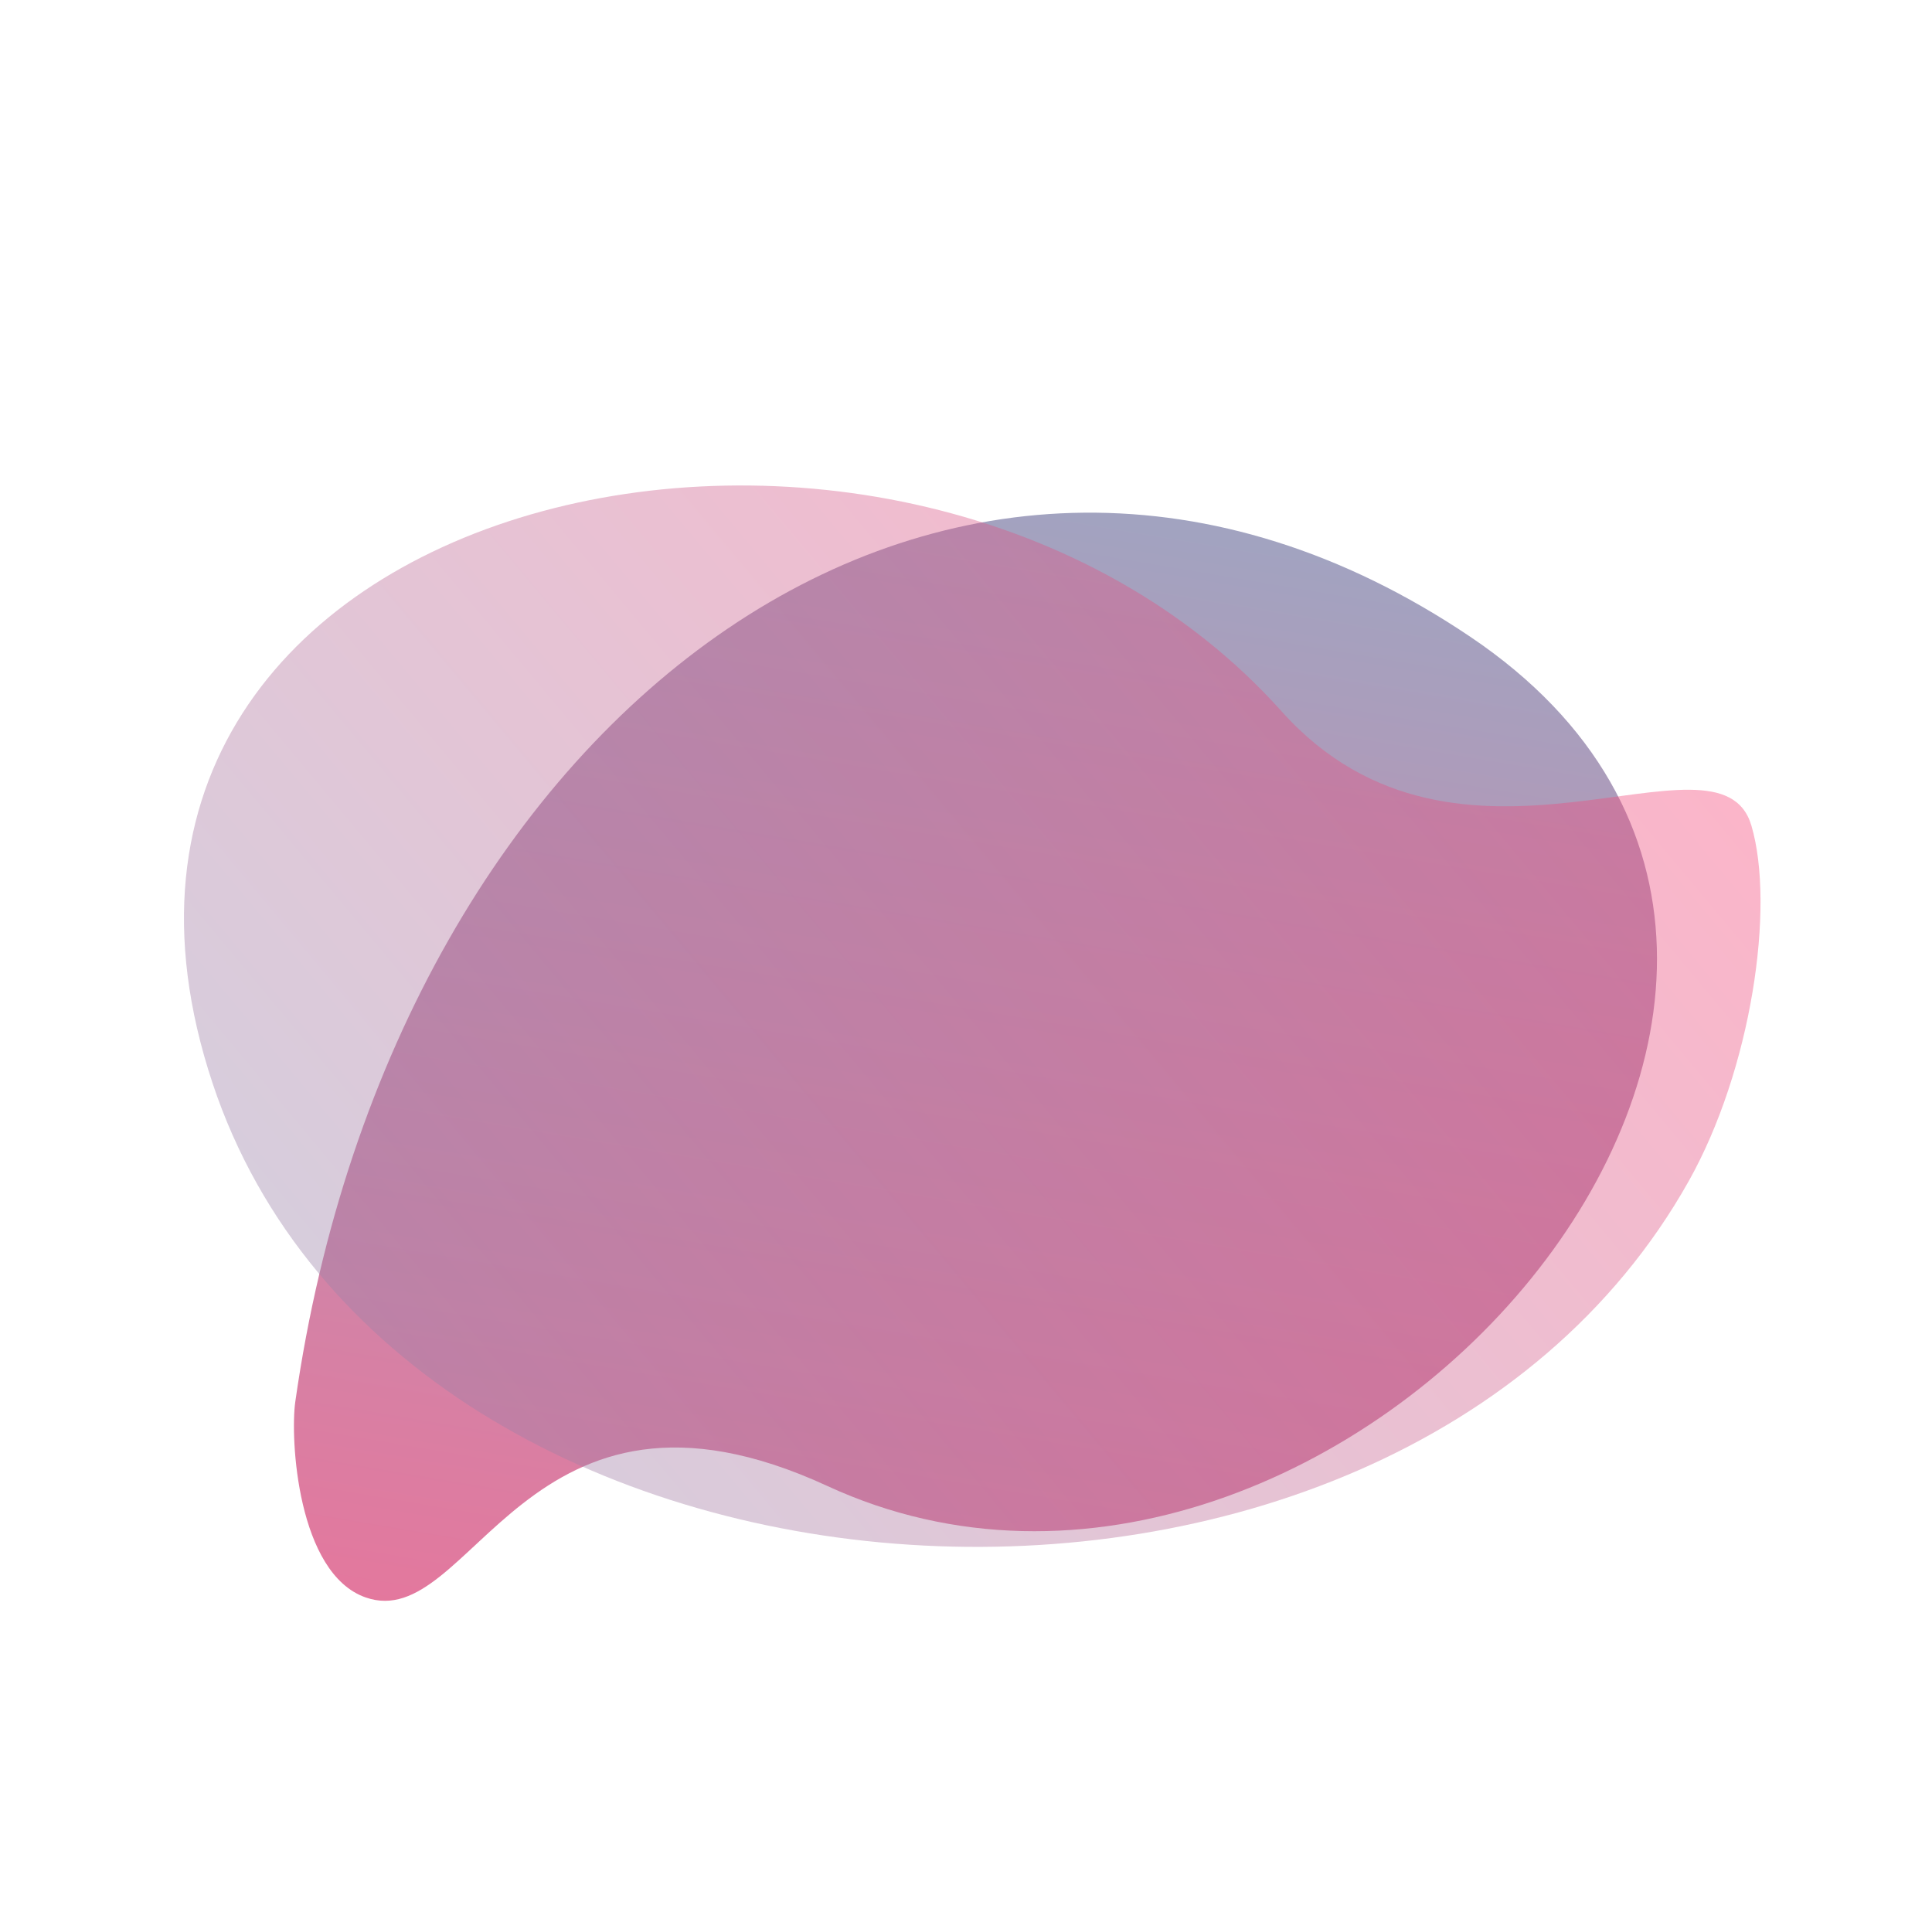 <svg width="654" height="652" viewBox="0 0 654 652" fill="none" xmlns="http://www.w3.org/2000/svg">
<path d="M99.96 474.448C133.539 238.7 324.153 98.654 497.715 215.54C670.517 331.914 452.437 582.524 280.062 502.97C177.556 455.662 159.929 553.409 123.751 540.689C100.64 532.564 98.189 486.88 99.96 474.448Z" fill="url(#paint0_linear_200_1418)" fill-opacity="0.8"/>
<path d="M571.615 399.848C470.458 579.874 135.879 558.881 71.971 366.689C4.581 164.027 305.849 97.892 433.797 240.734C494.255 308.228 582.003 242.52 592.869 279.457C600.966 306.979 592.869 362.024 571.615 399.848Z" fill="url(#paint1_linear_200_1418)" fill-opacity="0.4"/>
<defs>
<linearGradient id="paint0_linear_200_1418" x1="429.682" y1="-346.841" x2="255.933" y2="684.379" gradientUnits="userSpaceOnUse">
<stop stop-color="#20D2E9"/>
<stop offset="1" stop-color="#F54678"/>
</linearGradient>
<linearGradient id="paint1_linear_200_1418" x1="-339.837" y1="883.364" x2="507.883" y2="175.04" gradientUnits="userSpaceOnUse">
<stop stop-color="#20D2E9"/>
<stop offset="1" stop-color="#F54678"/>
</linearGradient>
</defs>
</svg>
